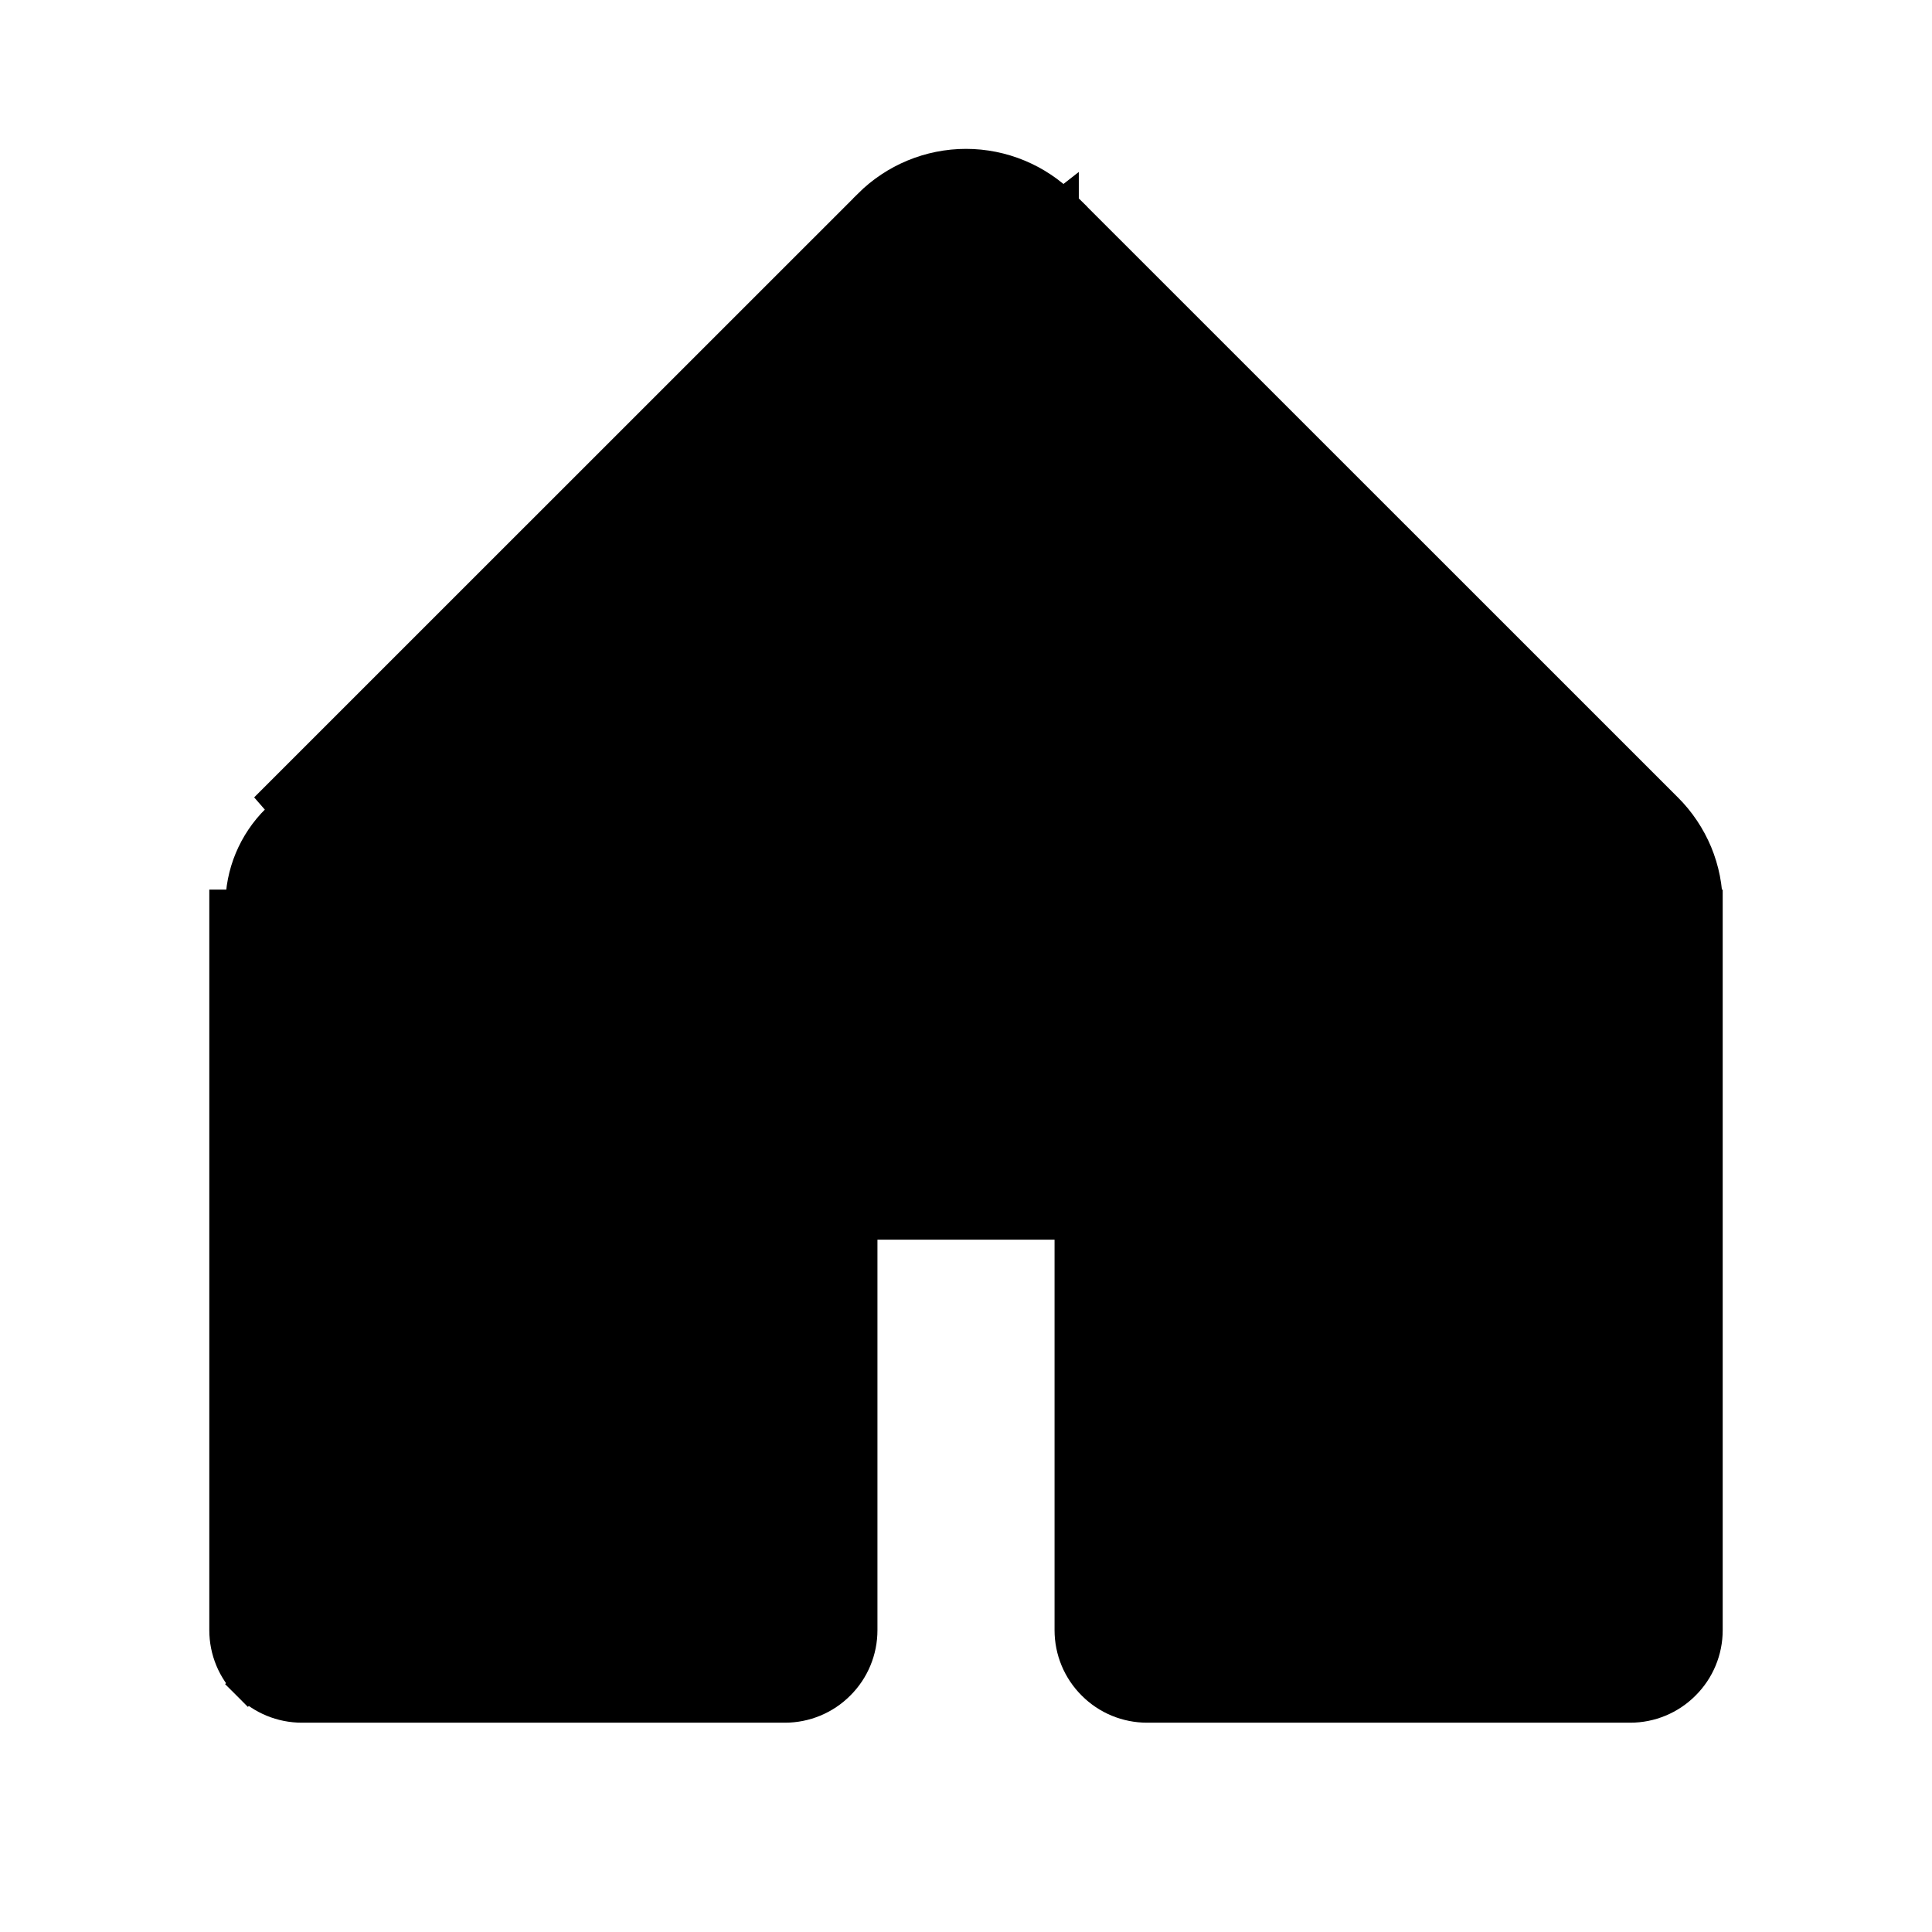 <svg width="18" height="18" viewBox="0 0 18 18" fill="none" xmlns="http://www.w3.org/2000/svg">
<path d="M9.901 1.91L9.901 1.911L15.526 7.535C15.526 7.535 15.526 7.535 15.526 7.535C15.645 7.653 15.739 7.794 15.804 7.949C15.868 8.104 15.901 8.27 15.9 8.438V8.438H15.75L15.9 8.438L15.9 15.188C15.9 15.377 15.825 15.558 15.691 15.691C15.558 15.825 15.377 15.9 15.188 15.9H10.688C10.498 15.9 10.317 15.825 10.184 15.691C10.05 15.558 9.975 15.377 9.975 15.188V11.4H8.025V15.188C8.025 15.377 7.95 15.558 7.816 15.691C7.683 15.825 7.501 15.9 7.313 15.9H2.813C2.624 15.9 2.442 15.825 2.309 15.691L2.414 15.586L2.309 15.691C2.175 15.558 2.1 15.377 2.1 15.188V8.438V8.438H2.25C2.249 8.29 2.278 8.143 2.335 8.006C2.392 7.87 2.475 7.746 2.58 7.642L9.901 1.91ZM9.901 1.91C9.662 1.672 9.338 1.537 9 1.537C8.662 1.537 8.338 1.672 8.099 1.91L8.099 1.911L2.474 7.535C2.474 7.535 2.474 7.535 2.474 7.535L9.901 1.91ZM14.475 14.475H11.4V10.688C11.4 10.499 11.325 10.317 11.191 10.184C11.058 10.05 10.877 9.975 10.688 9.975H7.313C7.124 9.975 6.942 10.05 6.809 10.184C6.675 10.317 6.6 10.499 6.6 10.688V14.475H3.525V8.5L9 3.025L14.475 8.5V14.475Z" fill="black" stroke="black" stroke-width="0.3"/>
</svg>
